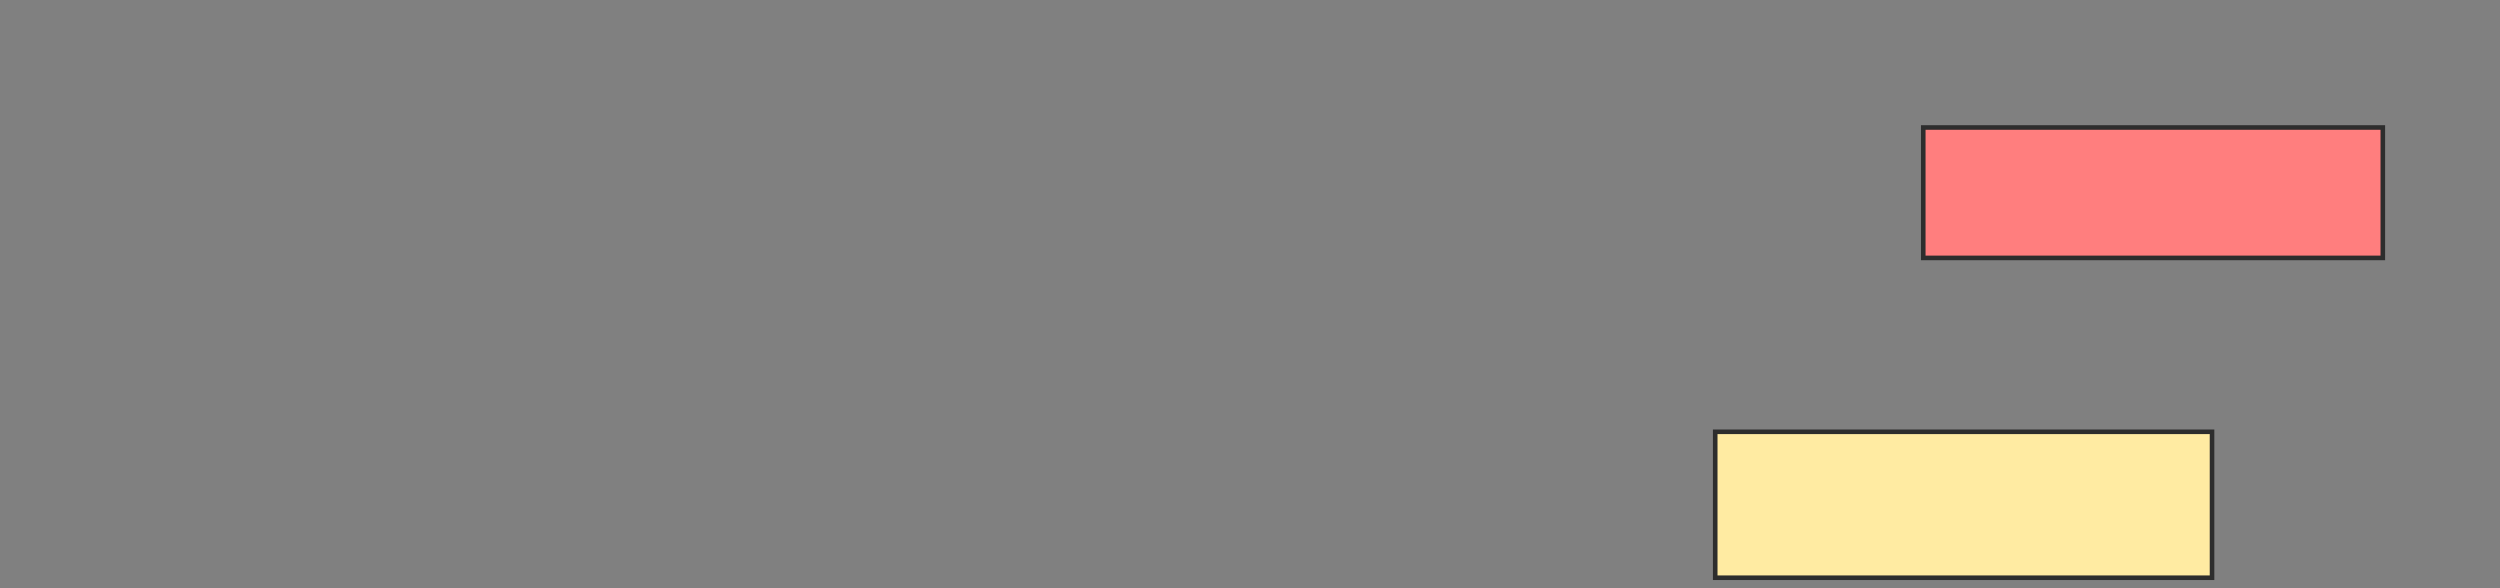 <svg height="128" width="544" xmlns="http://www.w3.org/2000/svg"><rect width="100%" height="100%" fill="#808080" stroke="none"/><path class="qshape" fill="#FF7E7E" stroke="#2D2D2D" d="M418.5 27.743H518.5V56.121H418.5z"/><path fill="#FFEBA2" stroke="#2D2D2D" d="M373.23 93.959H481.338V125.716H373.23z"/></svg>